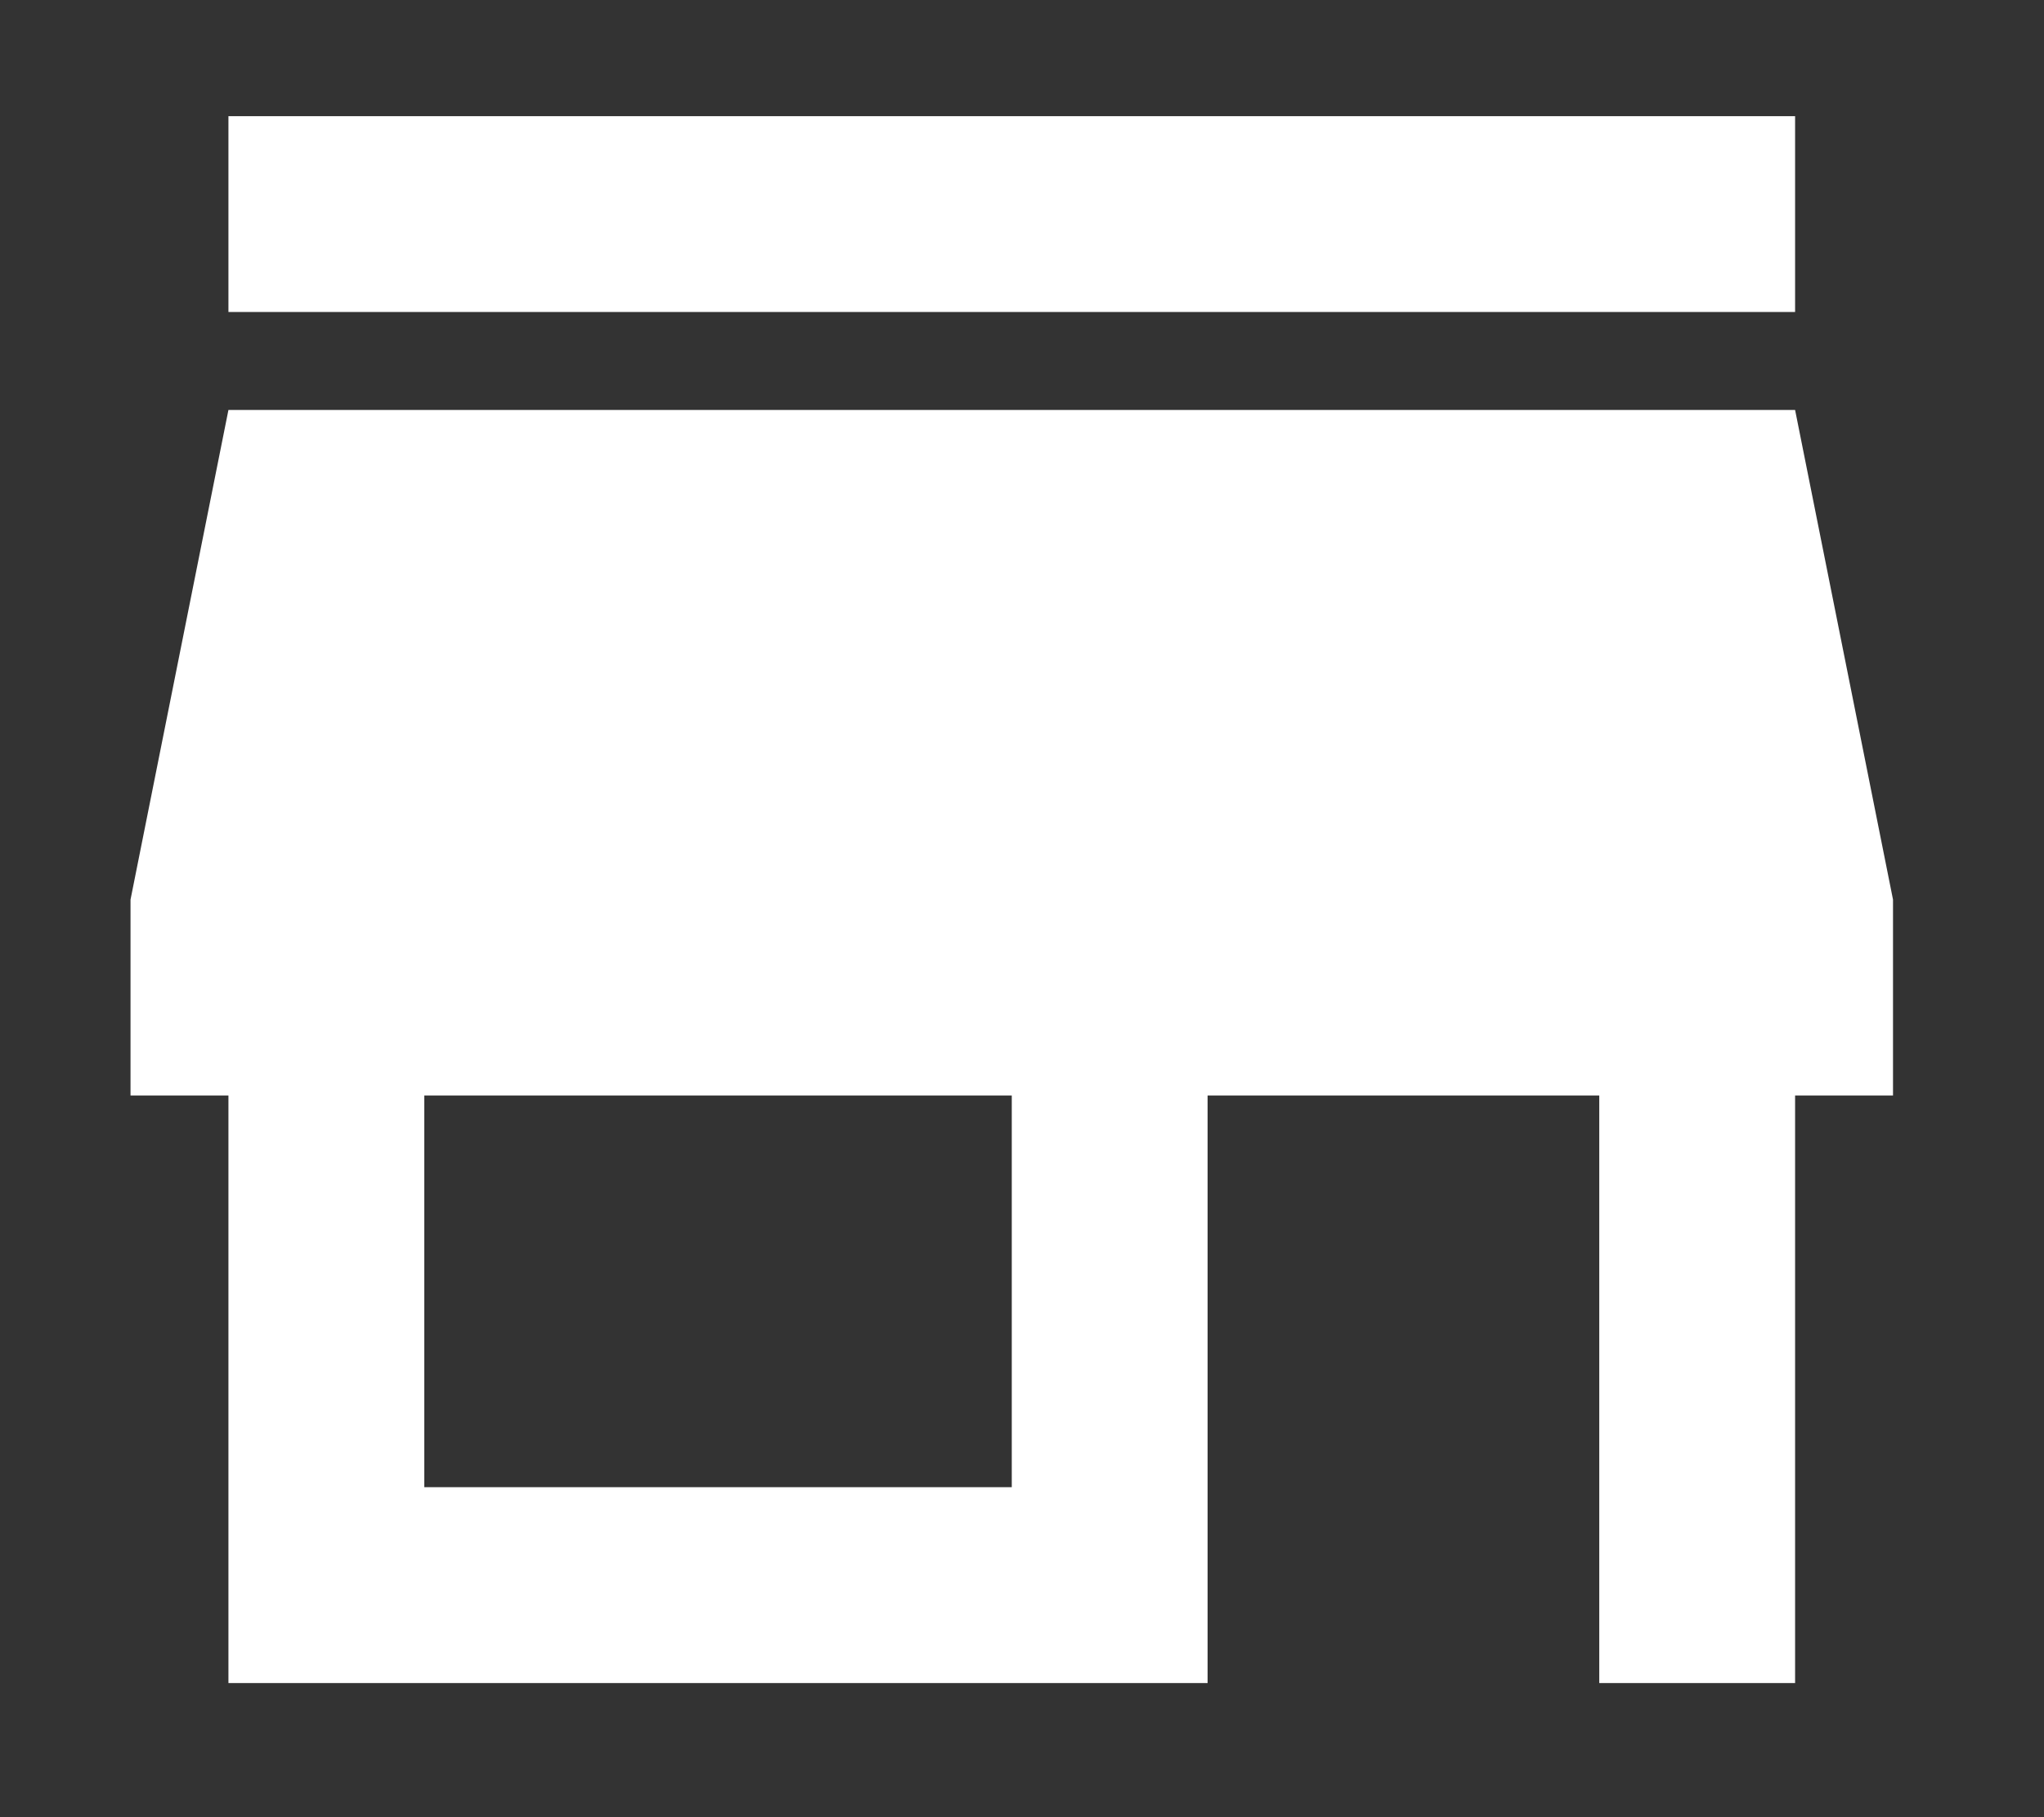 <?xml version="1.0" encoding="utf-8"?>
<!-- Generator: Adobe Illustrator 16.0.0, SVG Export Plug-In . SVG Version: 6.00 Build 0)  -->
<!DOCTYPE svg PUBLIC "-//W3C//DTD SVG 1.1//EN" "http://www.w3.org/Graphics/SVG/1.1/DTD/svg11.dtd">
<svg version="1.1" id="Layer_1" xmlns:sketch="http://www.bohemiancoding.com/sketch/ns"
	 xmlns="http://www.w3.org/2000/svg" xmlns:xlink="http://www.w3.org/1999/xlink" x="0px" y="0px" width="20.875px"
	 height="18.557px" viewBox="-1.333 -1.186 20.875 18.557" enable-background="new -1.333 -1.186 20.875 18.557"
	 xml:space="preserve">
<rect x="-1.333" y="-1.186" width="20.875" height="18.557" fill="#333333" stroke="none"/>
<title></title>
<desc></desc>
<g id="Page-1">
	<g id="Core" transform="translate(-465, -424)">
		<g id="store" transform="translate(465, 424)">
			<path id="Shape" fill="#FFFFFF" d="M17,0H1v2h16V0L17,0z M18,10V8l-1-5H1L0,8v2h1v6h10v-6h4v6h2v-6H18L18,10z M9,14H3v-4h6V14
				L9,14z"/>
		</g>
	</g>
</g>
</svg>
